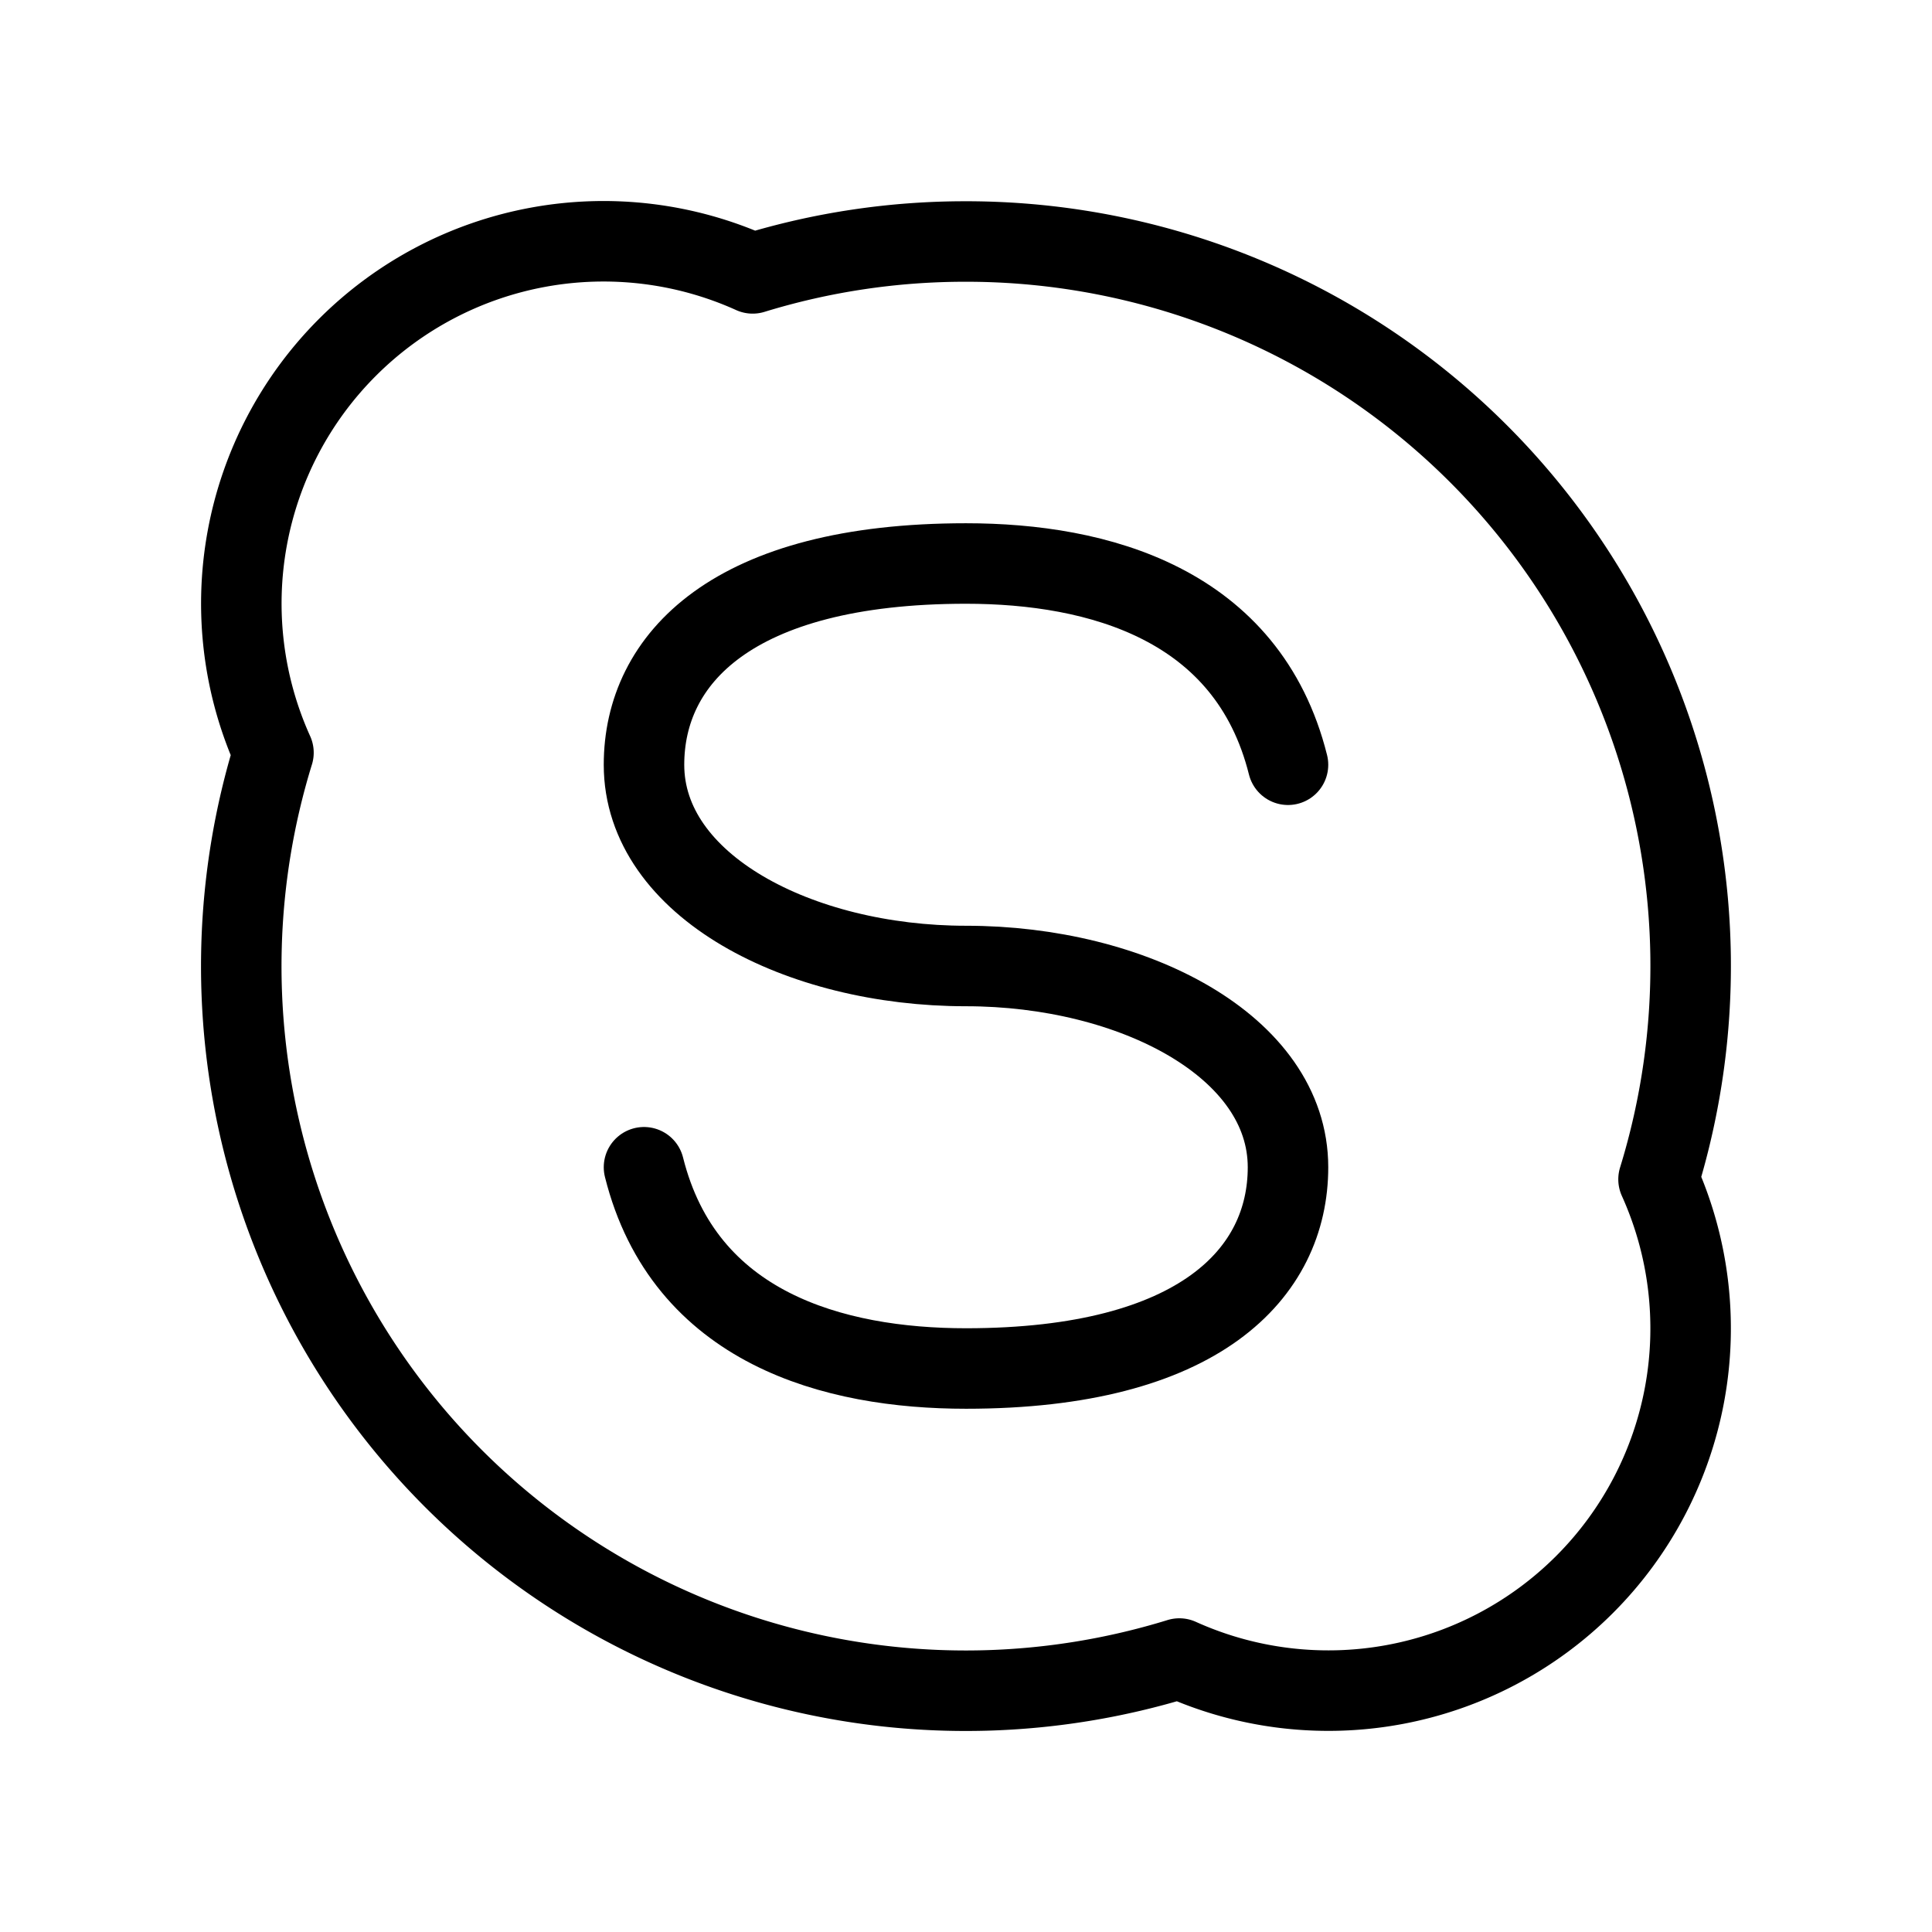 <ns0:svg xmlns:ns0="http://www.w3.org/2000/svg" width="24" height="24" viewBox="0 0 24 24" stroke="currentColor" fill="none" stroke-linecap="round" stroke-linejoin="round" class="icon"><ns0:path d="M0 0h24v24H0z" stroke="none" /><ns0:path d="M12 3a9 9 0 018.603 11.65 4.5 4.5 0 01-5.953 5.953A9 9 0 013.397 9.35 4.5 4.5 0 019.35 3.396 8.987 8.987 0 0112 3z" /><ns0:path d="M8 14.5c.5 2 2.358 2.5 4 2.5 2.905 0 4-1.187 4-2.5 0-1.503-1.927-2.5-4-2.5s-4-.997-4-2.5C8 8.187 9.095 7 12 7c1.642 0 3.5.5 4 2.5" /></ns0:svg>